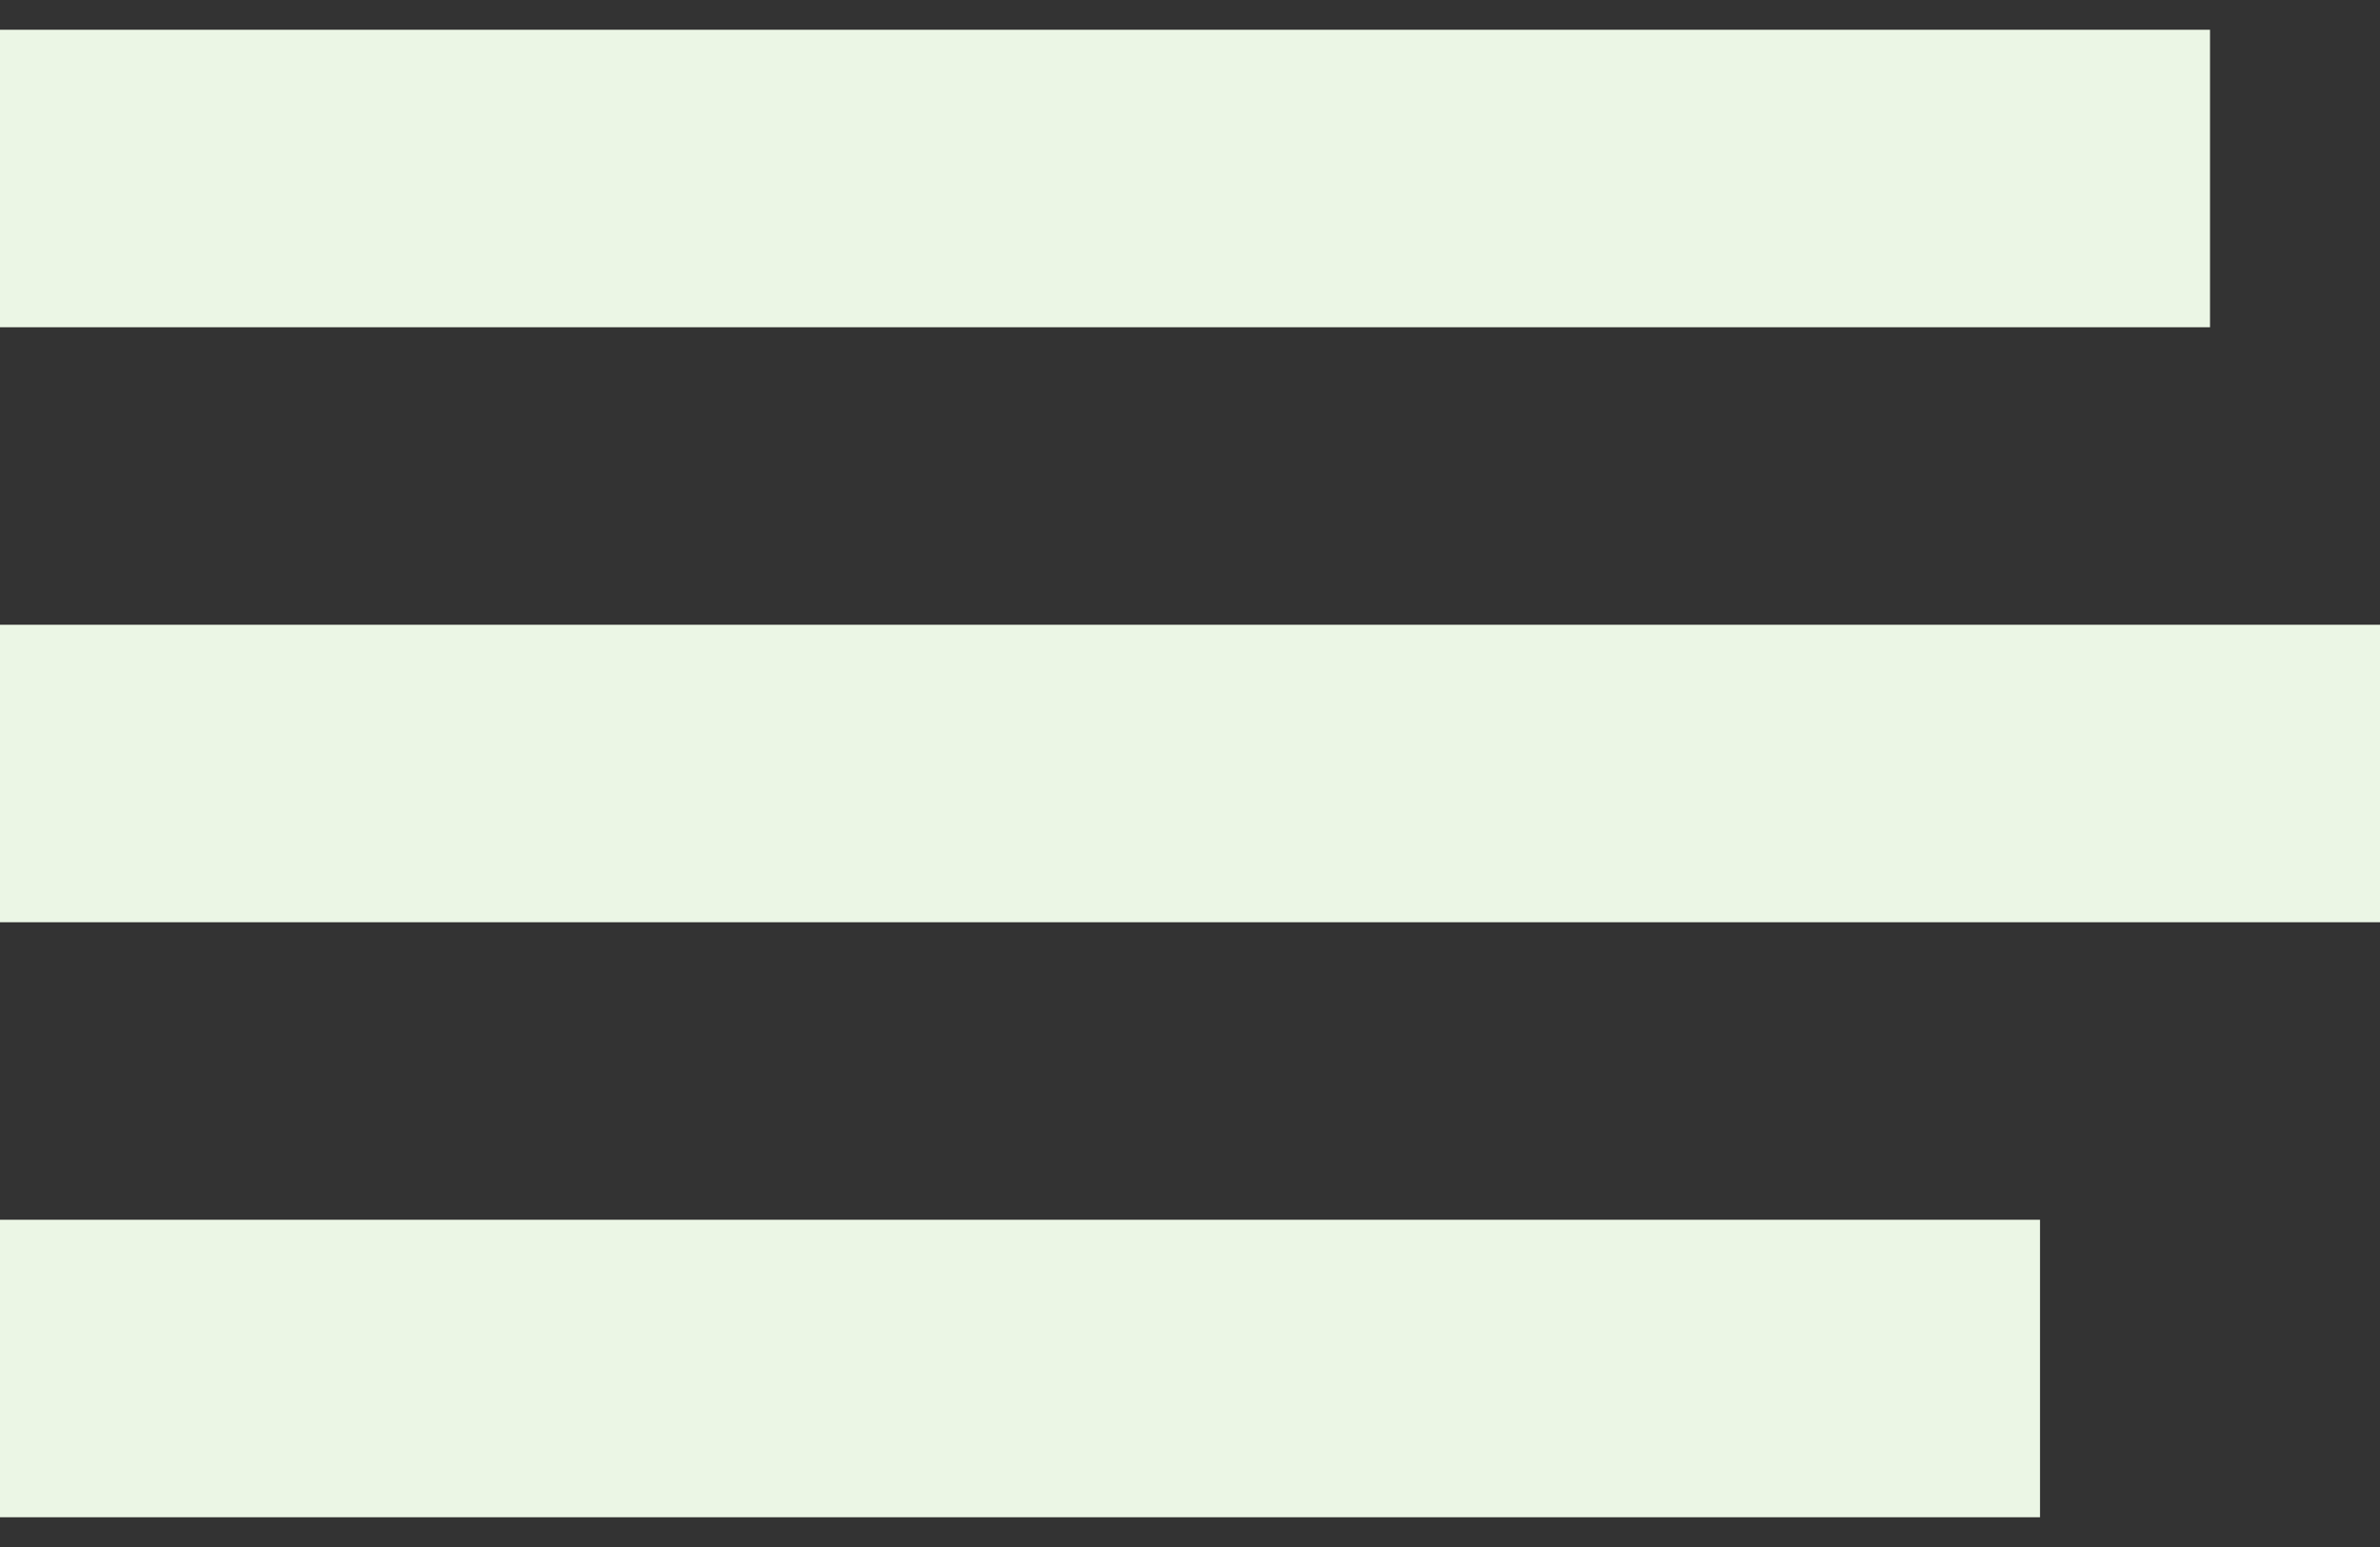 <svg width="40" height="26" viewBox="0 0 40 26" fill="none" xmlns="http://www.w3.org/2000/svg">
<rect x="0" y="0" width="40" height="26" fill="#333333" stroke="none"/>
<path d="M0 3H37.143" stroke="#EBF6E5" stroke-width="5"/>
<path d="M0 13H40" stroke="#EBF6E5" stroke-width="5"/>
<path d="M0 23H34.286" stroke="#EBF6E5" stroke-width="5"/>
</svg>
